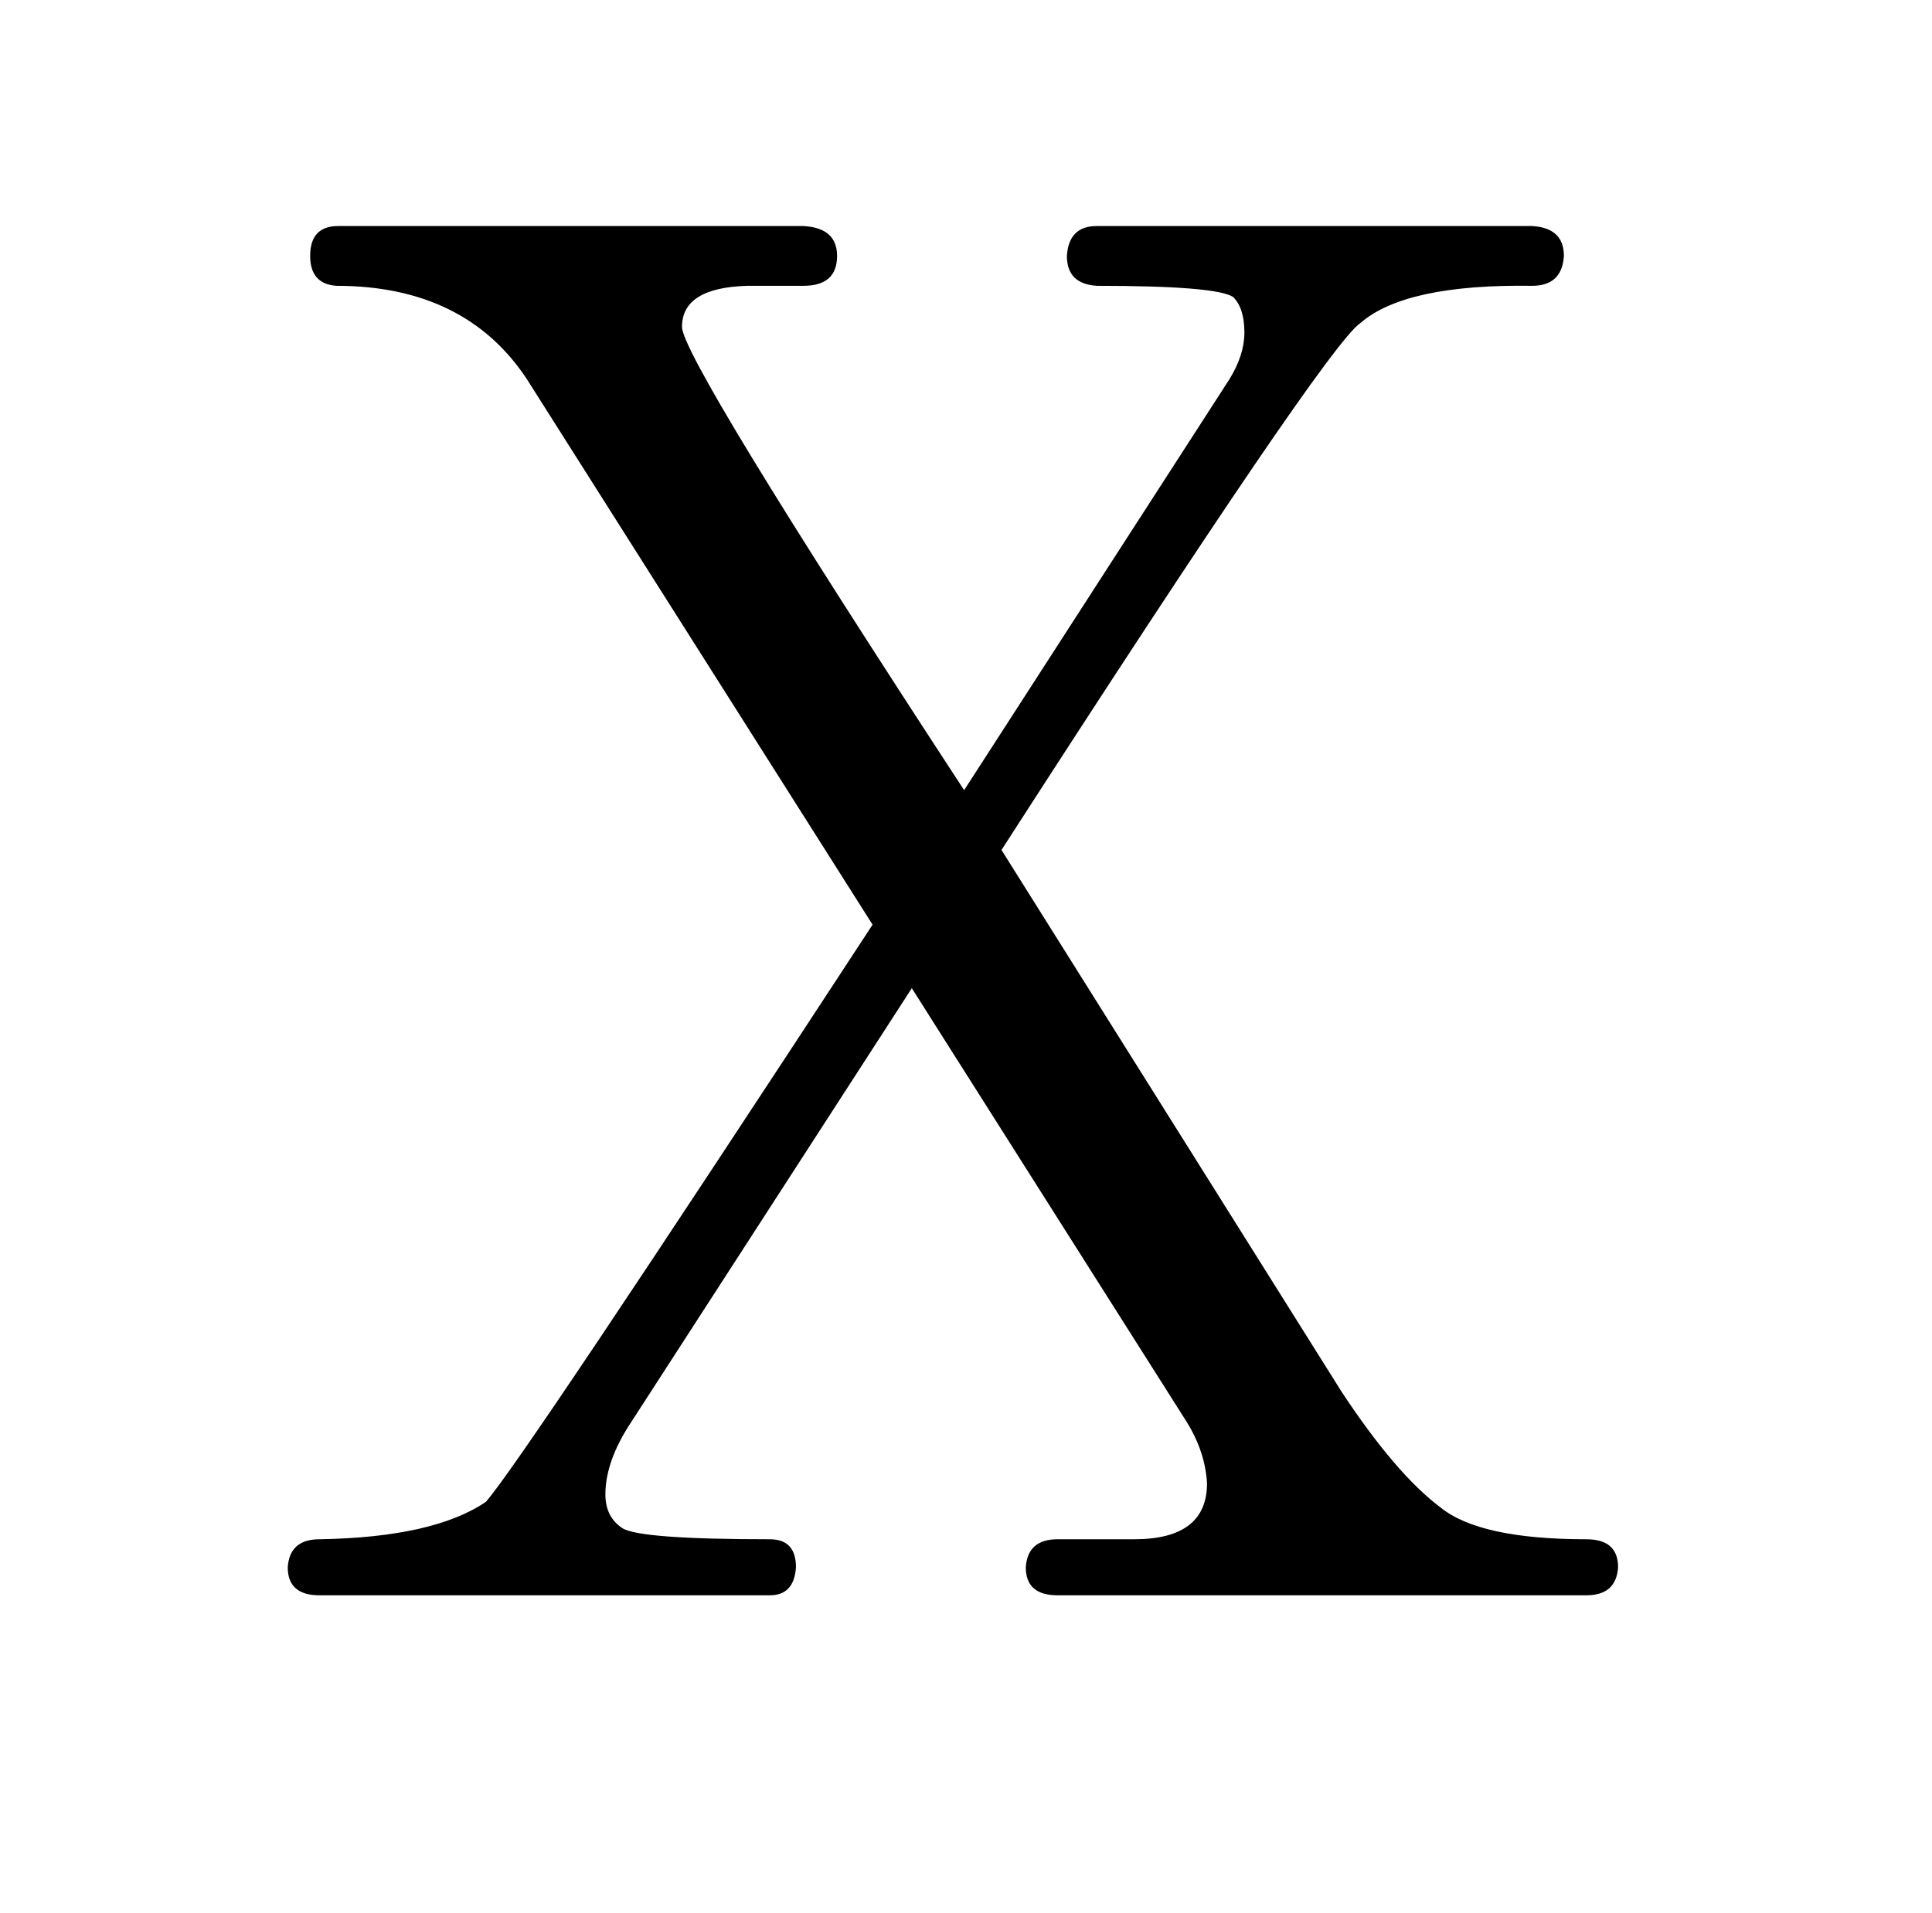 <?xml version="1.0" standalone="no"?>
<!DOCTYPE svg PUBLIC "-//W3C//DTD SVG 1.1//EN" "http://www.w3.org/Graphics/SVG/1.1/DTD/svg11.dtd" >
<svg xmlns="http://www.w3.org/2000/svg" xmlns:xlink="http://www.w3.org/1999/xlink" version="1.1" viewBox="-10 0 1034 1024">
  <g transform="matrix(1 0 0 -1 0 820)">
   <path fill="currentColor"
d="M506 397q-151 231 -151 248q0 21 35 22h30q18 0 18 16q0 15 -18 16h-249q-15 0 -15 -16q0 -15 14 -16q69 0 102 -50l185 -292q-189 -289 -207 -309q-28 -19 -89 -20q-16 0 -17 -15q0 -15 17 -15h241q13 0 14 15q0 15 -14 15q-70 0 -79 6t-9 18q0 18 14 39l150 232
l147 -232q10 -16 11 -33q0 -30 -39 -30h-41q-16 0 -17 -15q0 -15 17 -15h283q16 0 17 15q0 15 -17 15q-57 0 -78 17q-24 18 -53 62l-182 290q174 270 192 282q24 21 92 20q16 0 17 16q0 15 -17 16h-233q-15 0 -16 -16q0 -15 16 -16q64 0 73 -6q6 -6 6 -19q0 -12 -8 -25z" />
  </g>

</svg>
